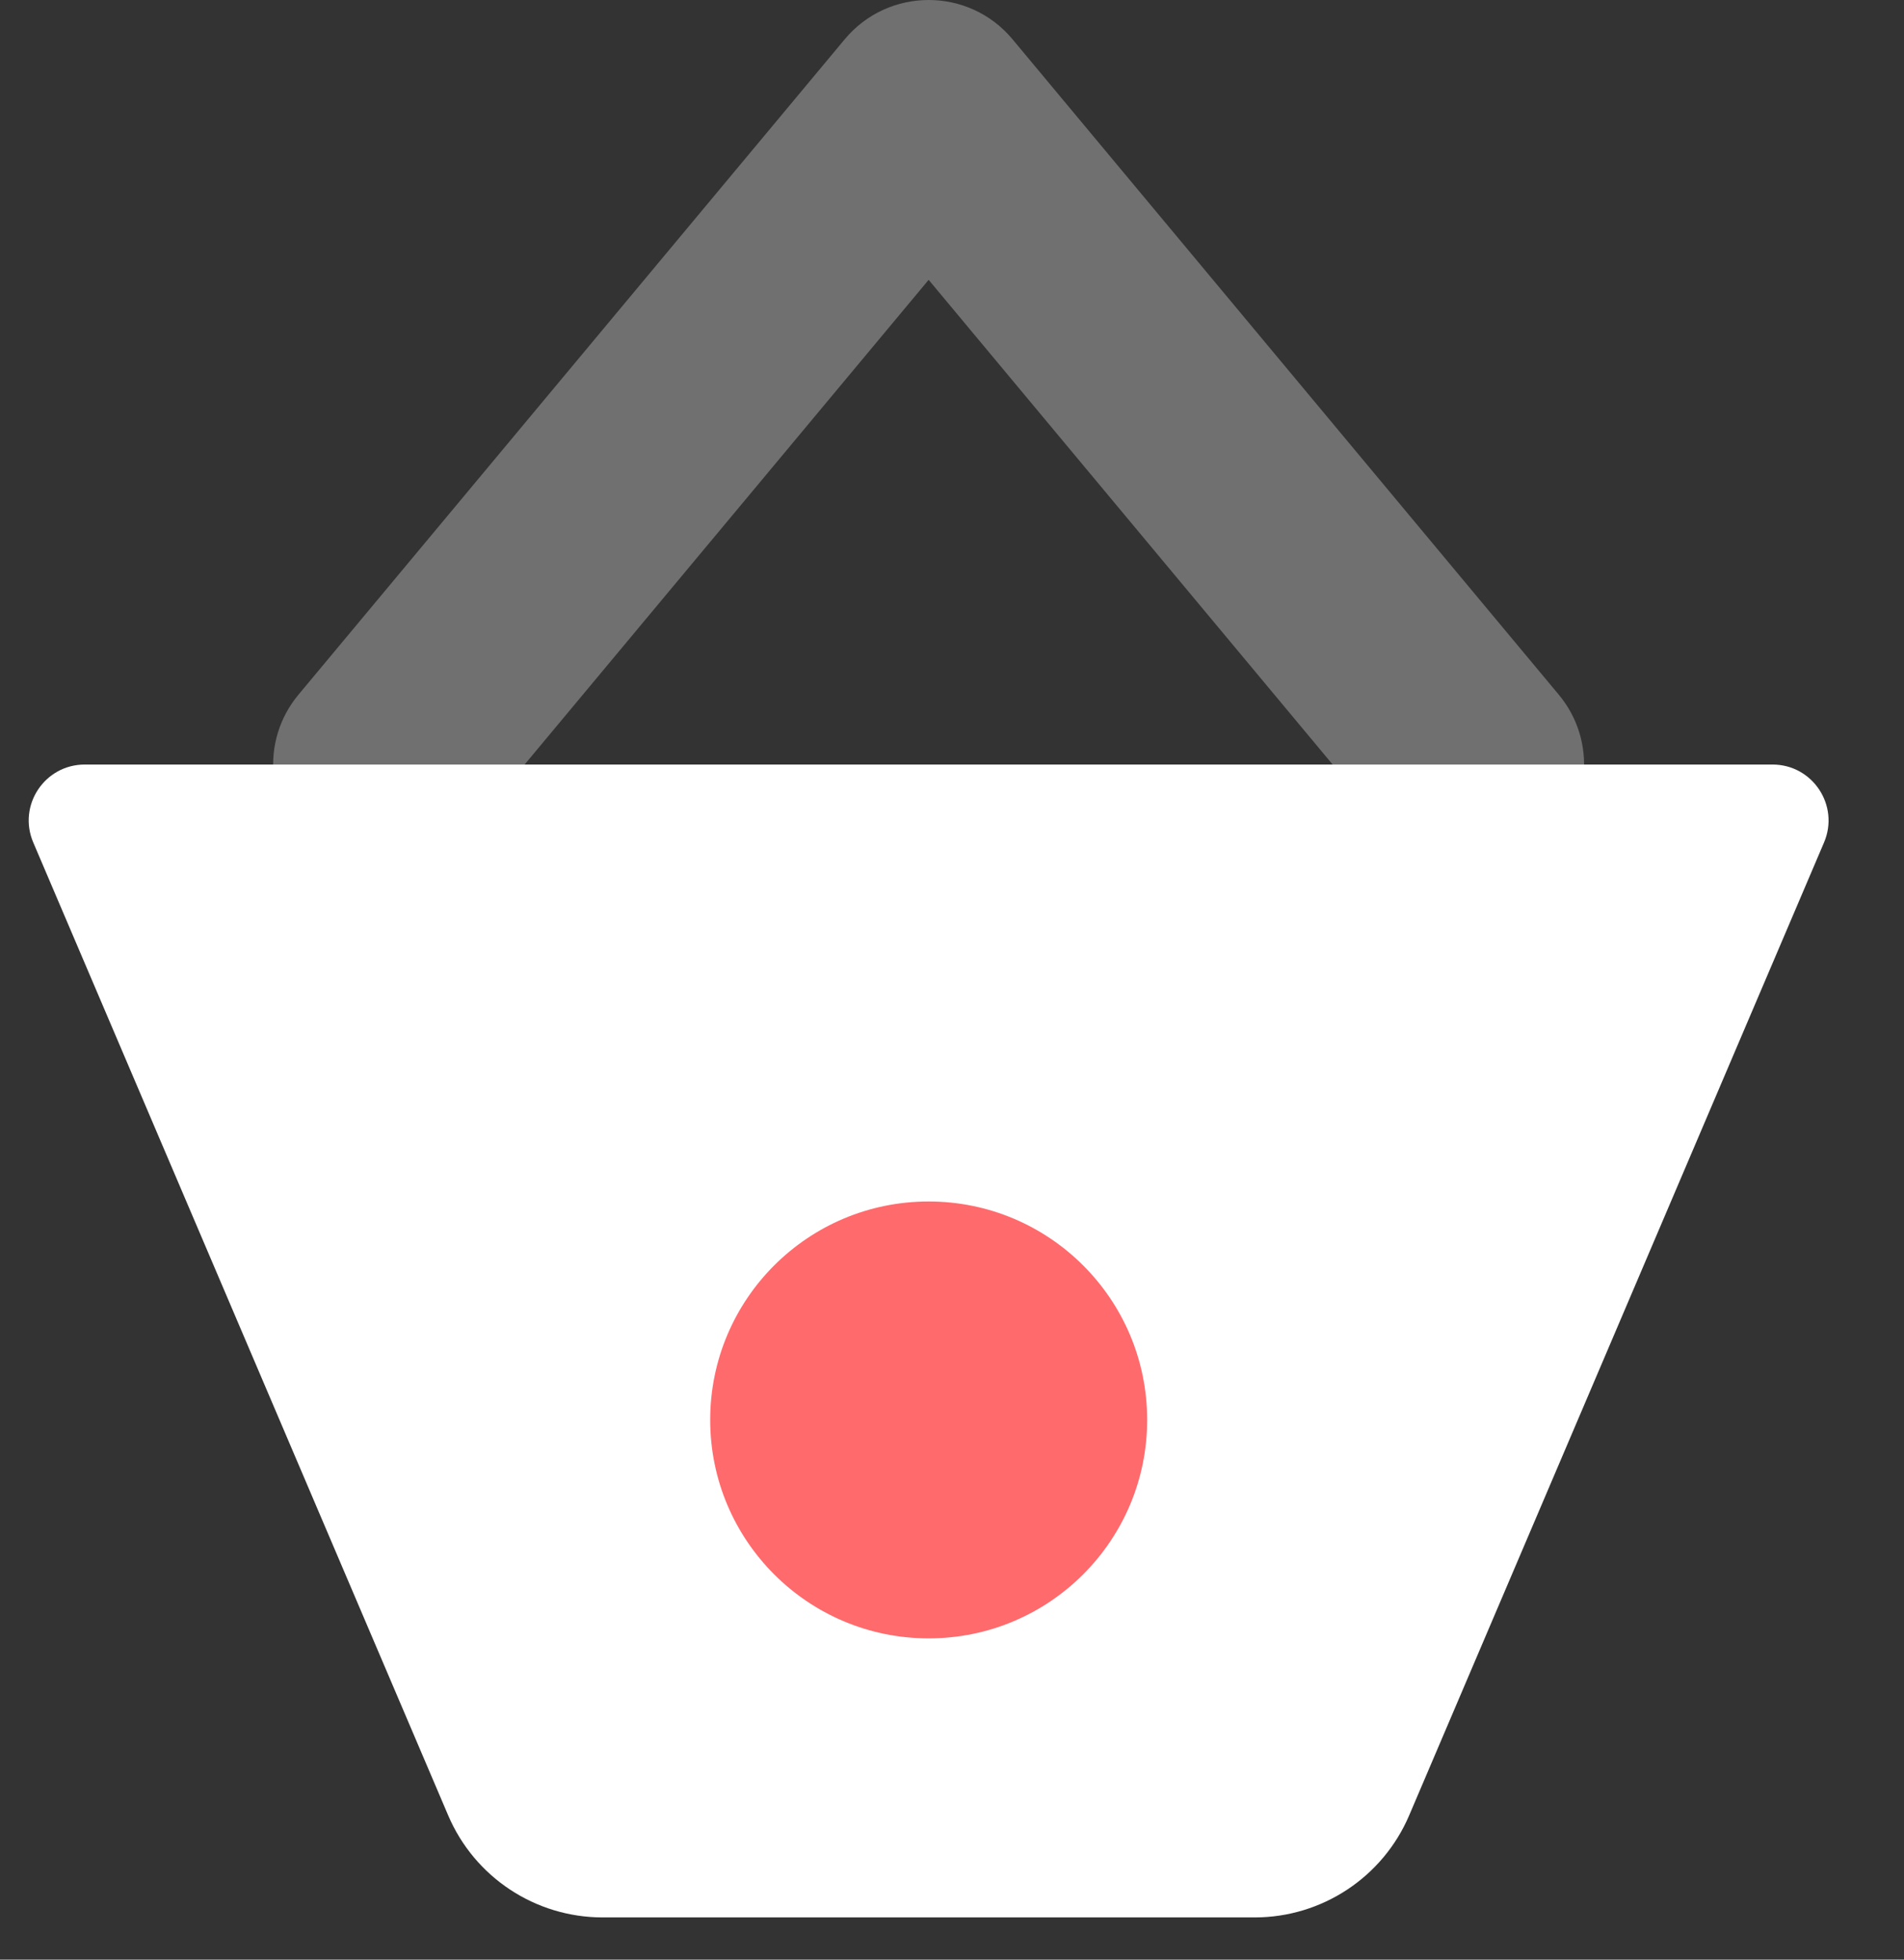 <svg width="34" height="35" viewBox="0 0 34 35" fill="none" xmlns="http://www.w3.org/2000/svg">
<rect x="0" y="0" width="34" height="35" fill="#333333" stroke="none"/>
<path opacity="0.3" d="M16.583 4.998L8.327 14.904C7.638 15.732 6.408 15.844 5.58 15.154C4.752 14.464 4.64 13.234 5.33 12.407L15.084 0.702C15.864 -0.234 17.302 -0.234 18.081 0.702L27.835 12.407C28.525 13.234 28.413 14.464 27.586 15.154C26.758 15.844 25.528 15.732 24.838 14.904L16.583 4.998Z" fill="white"/>
<path d="M0.594 15.047C0.312 14.387 0.796 13.655 1.514 13.655H31.652C32.369 13.655 32.853 14.387 32.572 15.047L25.164 32.423C24.692 33.529 23.606 34.246 22.404 34.246H10.762C9.56 34.246 8.474 33.529 8.003 32.423L0.594 15.047Z" fill="white"/>
<path fill-rule="evenodd" clip-rule="evenodd" d="M16.583 29.262C18.738 29.262 20.485 27.515 20.485 25.36C20.485 23.205 18.738 21.459 16.583 21.459C14.428 21.459 12.682 23.205 12.682 25.36C12.682 27.515 14.428 29.262 16.583 29.262Z" fill="#FF6A6C"/>
</svg>
